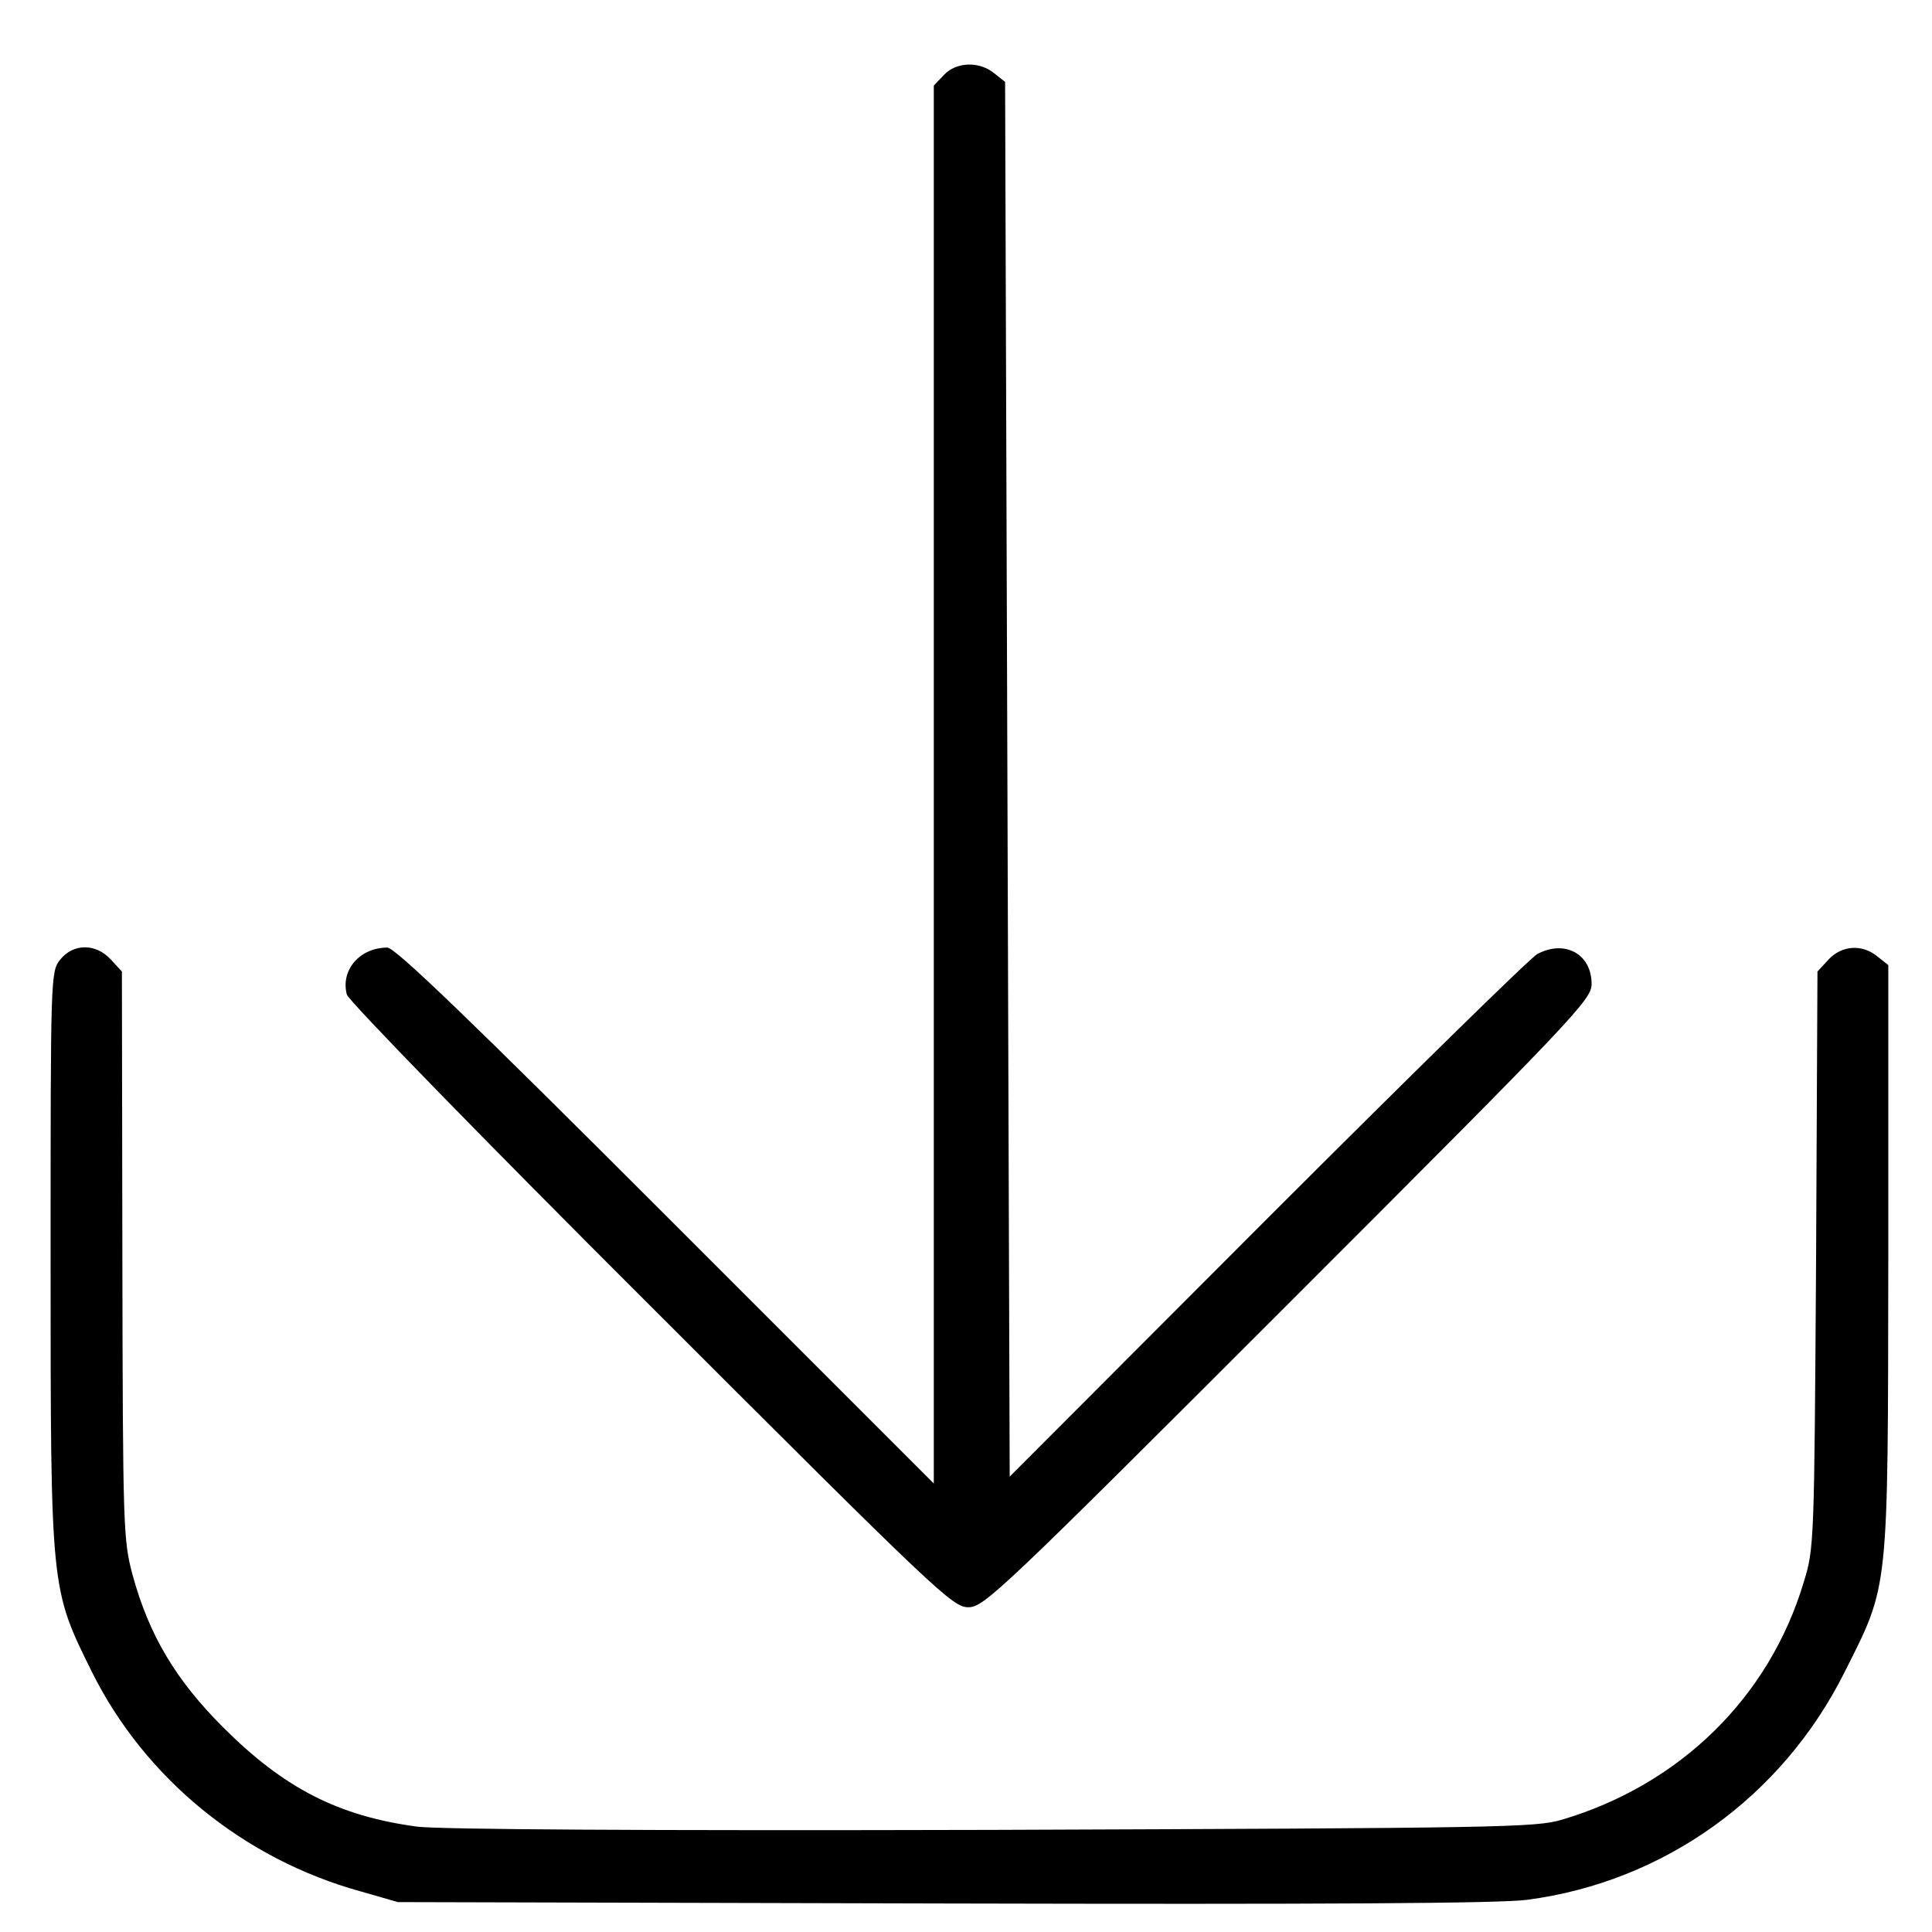 <?xml version="1.0" standalone="no"?>
<!DOCTYPE svg PUBLIC "-//W3C//DTD SVG 20010904//EN"
 "http://www.w3.org/TR/2001/REC-SVG-20010904/DTD/svg10.dtd">
<svg version="1.0" xmlns="http://www.w3.org/2000/svg"
 width="40pt" height="40pt" viewBox="0 0 420 420"
 preserveAspectRatio="xMidYMid meet">

<g transform="translate(0,420) scale(0.1,-0.1)"
fill="#000000" stroke="none">
<path d="M2052 4037 l-22 -23 0 -1520 0 -1519 -583 583 c-429 429 -588 582
-605 582 -60 0 -102 -49 -88 -102 3 -13 300 -318 660 -677 624 -624 657 -655
691 -655 34 0 67 31 696 660 625 625 659 661 659 695 0 65 -58 97 -118 65 -15
-8 -279 -267 -587 -575 l-560 -561 -5 1516 -5 1516 -24 19 c-32 26 -82 25
-109 -4z"/>
<path d="M131 2114 c-21 -26 -21 -34 -21 -653 0 -720 0 -714 90 -896 115 -231
330 -407 585 -477 l80 -23 1185 -3 c827 -2 1211 0 1270 8 297 39 554 223 690
495 97 193 94 167 95 898 l0 639 -24 19 c-33 27 -77 24 -106 -7 l-24 -26 -3
-626 c-4 -617 -4 -628 -27 -702 -75 -250 -269 -440 -526 -516 -56 -17 -142
-18 -1235 -22 -772 -2 -1202 1 -1253 7 -171 23 -289 83 -422 216 -103 103
-161 200 -197 332 -20 75 -21 100 -22 695 l-1 616 -24 26 c-33 36 -82 35 -110
0z"/>
</g>
</svg>
